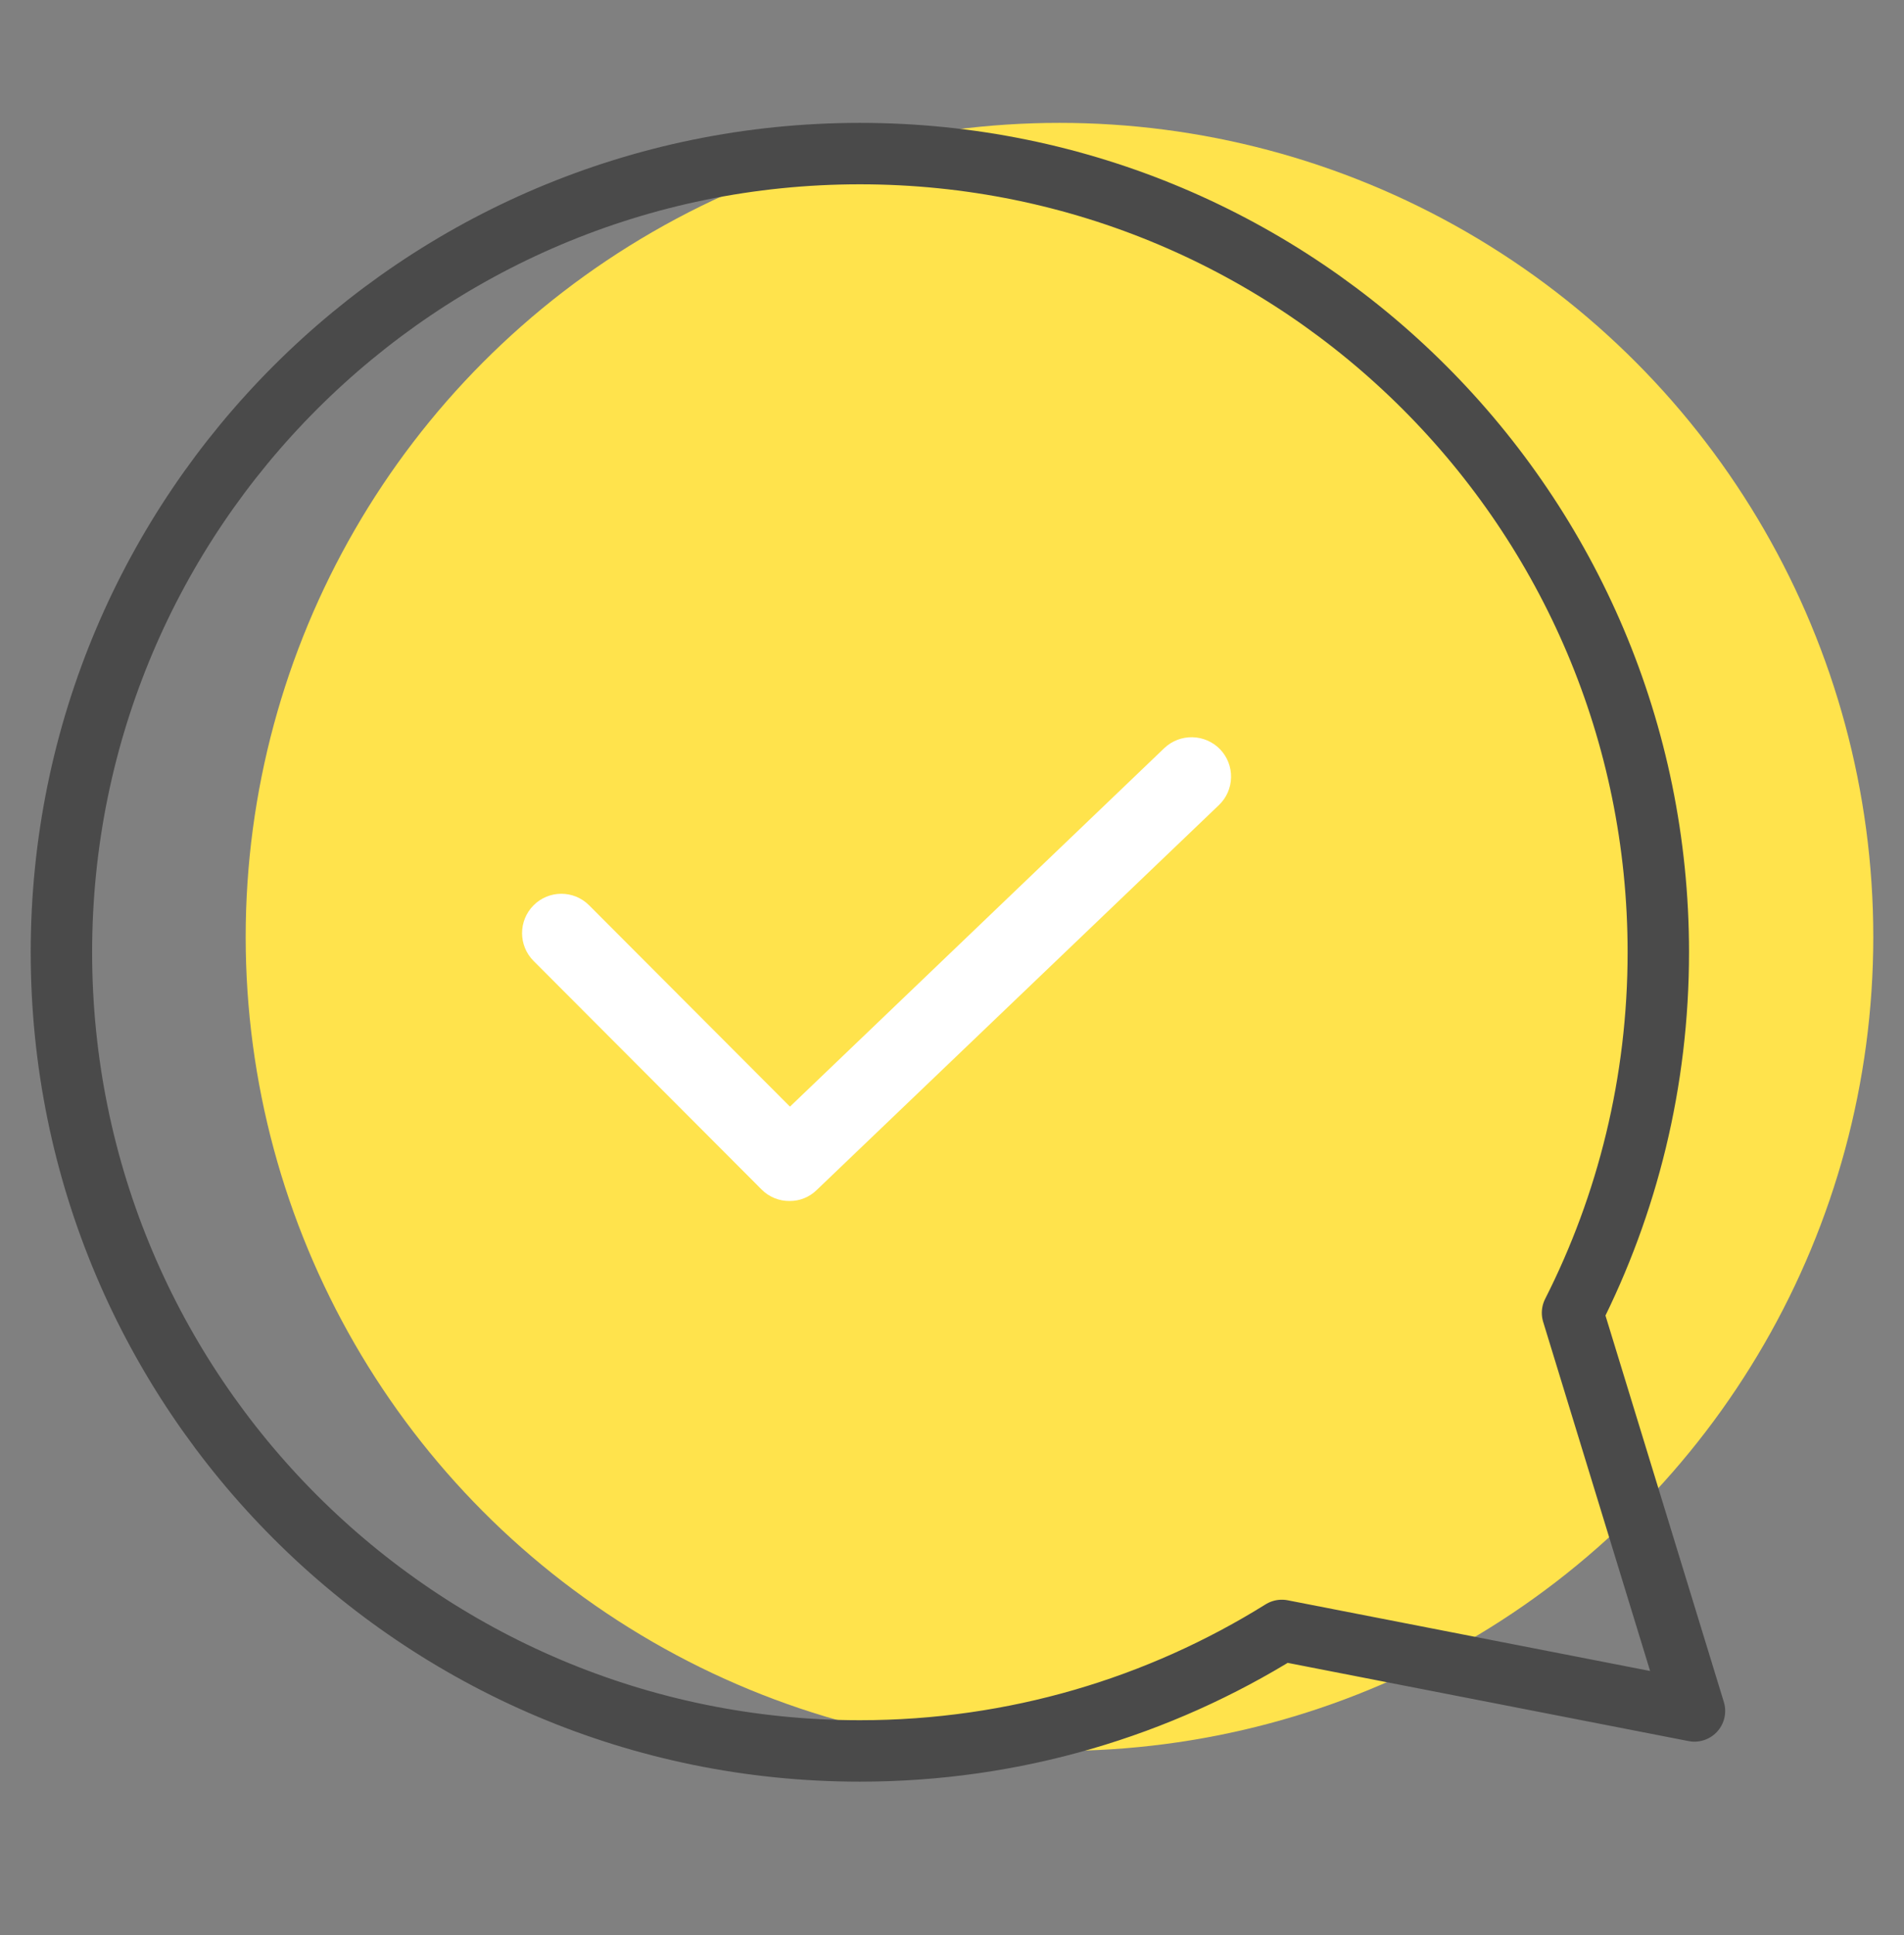 <?xml version="1.0" encoding="UTF-8"?>
<svg width="62px" height="63px" viewBox="0 0 62 63" version="1.1" xmlns="http://www.w3.org/2000/svg" xmlns:xlink="http://www.w3.org/1999/xlink">
    <rect x="0" y="0" width="62" height="63" fill="#808080" stroke="none"/>
    <!-- Generator: sketchtool 52.5 (67469) - http://www.bohemiancoding.com/sketch -->
    <title>B5D9E35A-F897-40F8-AFF6-EF1C1A75016B</title>
    <desc>Created with sketchtool.</desc>
    <g id="02_메인" stroke="none" stroke-width="1" fill="none" fill-rule="evenodd">
        <g id="공지사항-02" transform="translate(-140, -284)">
            <g id="Group" transform="translate(140, 284)">
                <circle id="Oval" fill="#FFE34C" cx="34.5" cy="30.5" r="26.5"></circle>
                <path d="M51.206,42.738 L55.177,55.698 L41.74,53.077 C37.753,55.563 33.044,57 28,57 C13.641,57 2,45.359 2,31 C2,16.641 13.641,5 28,5 C42.359,5 54,16.641 54,31 C54,35.224 52.993,39.212 51.206,42.738 Z" id="Combined-Shape" stroke="#4A4A4A" stroke-width="2" stroke-linecap="round" stroke-linejoin="round"></path>
                <path d="M37.91,24.357 L25.724,36.025 L19.183,29.471 C18.684,28.971 17.874,28.971 17.375,29.471 C16.875,29.972 16.875,30.783 17.375,31.283 L24.801,38.724 C25.042,38.967 25.37,39.101 25.712,39.097 C26.043,39.1 26.362,38.97 26.597,38.737 L39.693,26.207 C39.938,25.973 40.08,25.649 40.087,25.309 C40.094,24.97 39.967,24.641 39.732,24.395 C39.238,23.884 38.425,23.866 37.91,24.357 Z" id="Path" fill="#FFFFFF"></path>
            </g>
        </g>
    </g>
</svg>